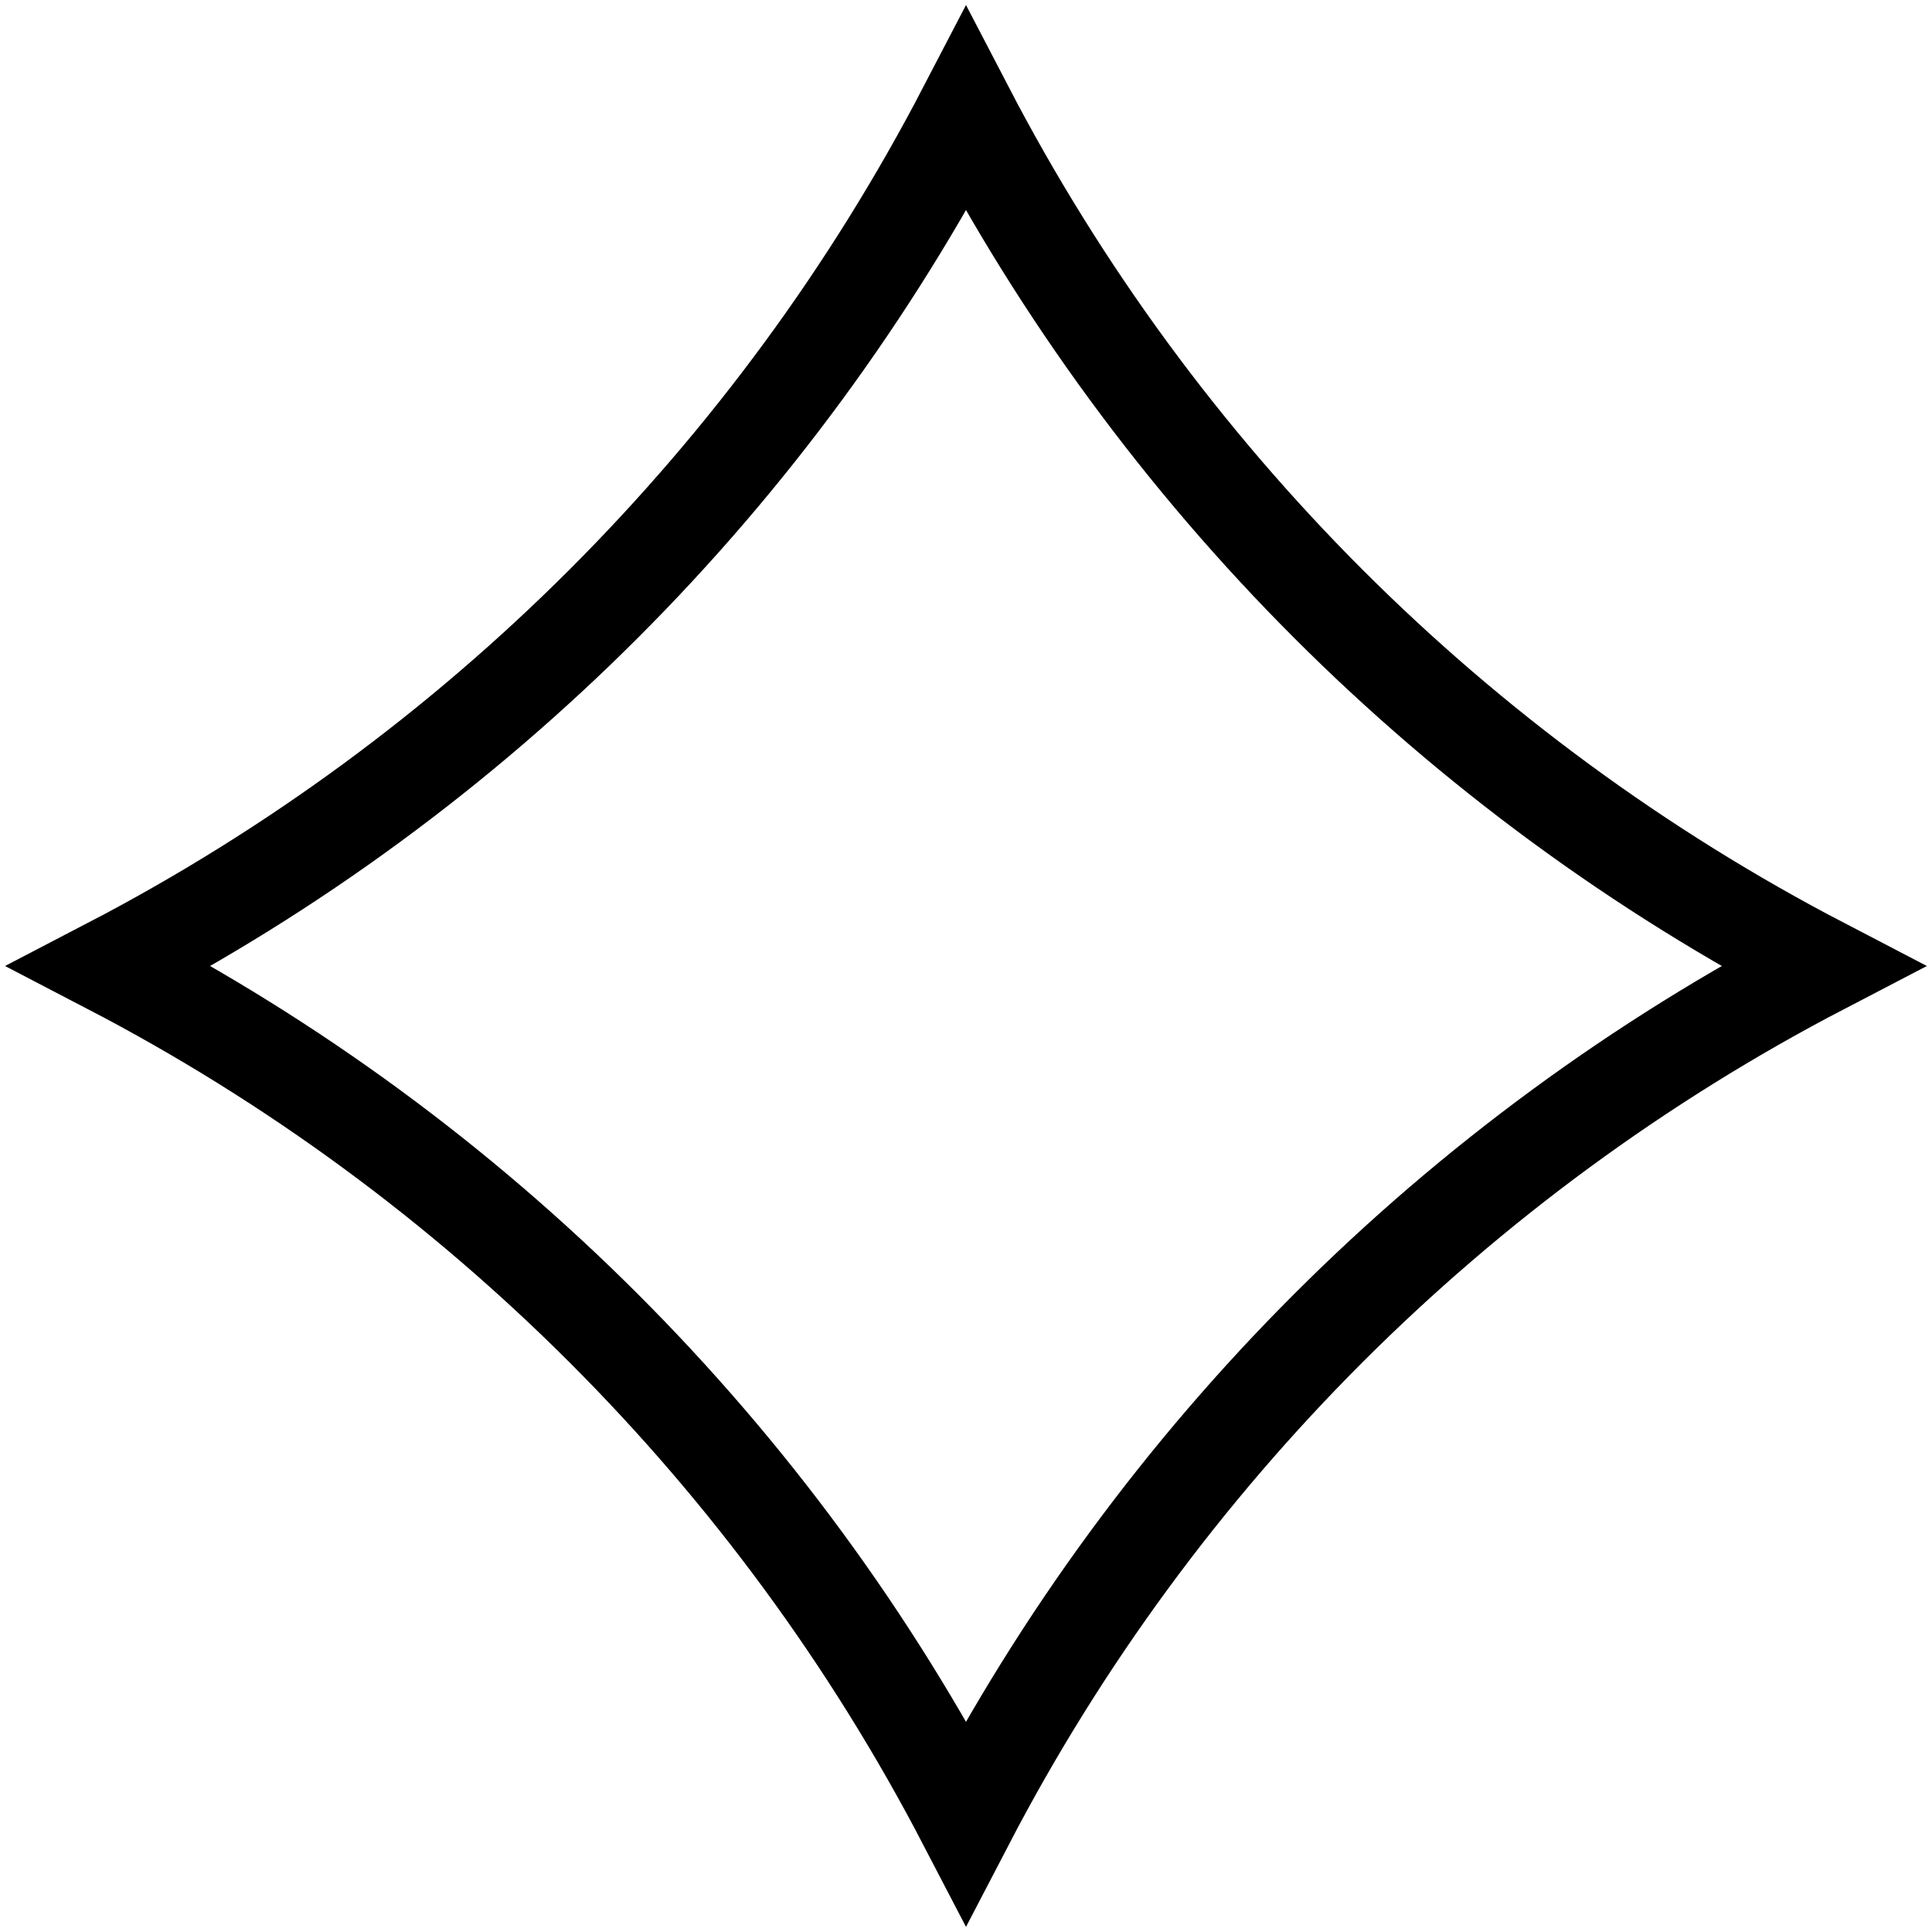 <svg width="20" height="20" viewBox="0 0 20 20" fill="none" xmlns="http://www.w3.org/2000/svg">
<path d="M10 1.135C11.975 4.929 15.07 8.025 18.864 10C15.07 11.975 11.975 15.07 10 18.864C8.025 15.07 4.929 11.975 1.135 10C4.929 8.025 8.025 4.929 10 1.135Z" stroke="black"/>
</svg>
